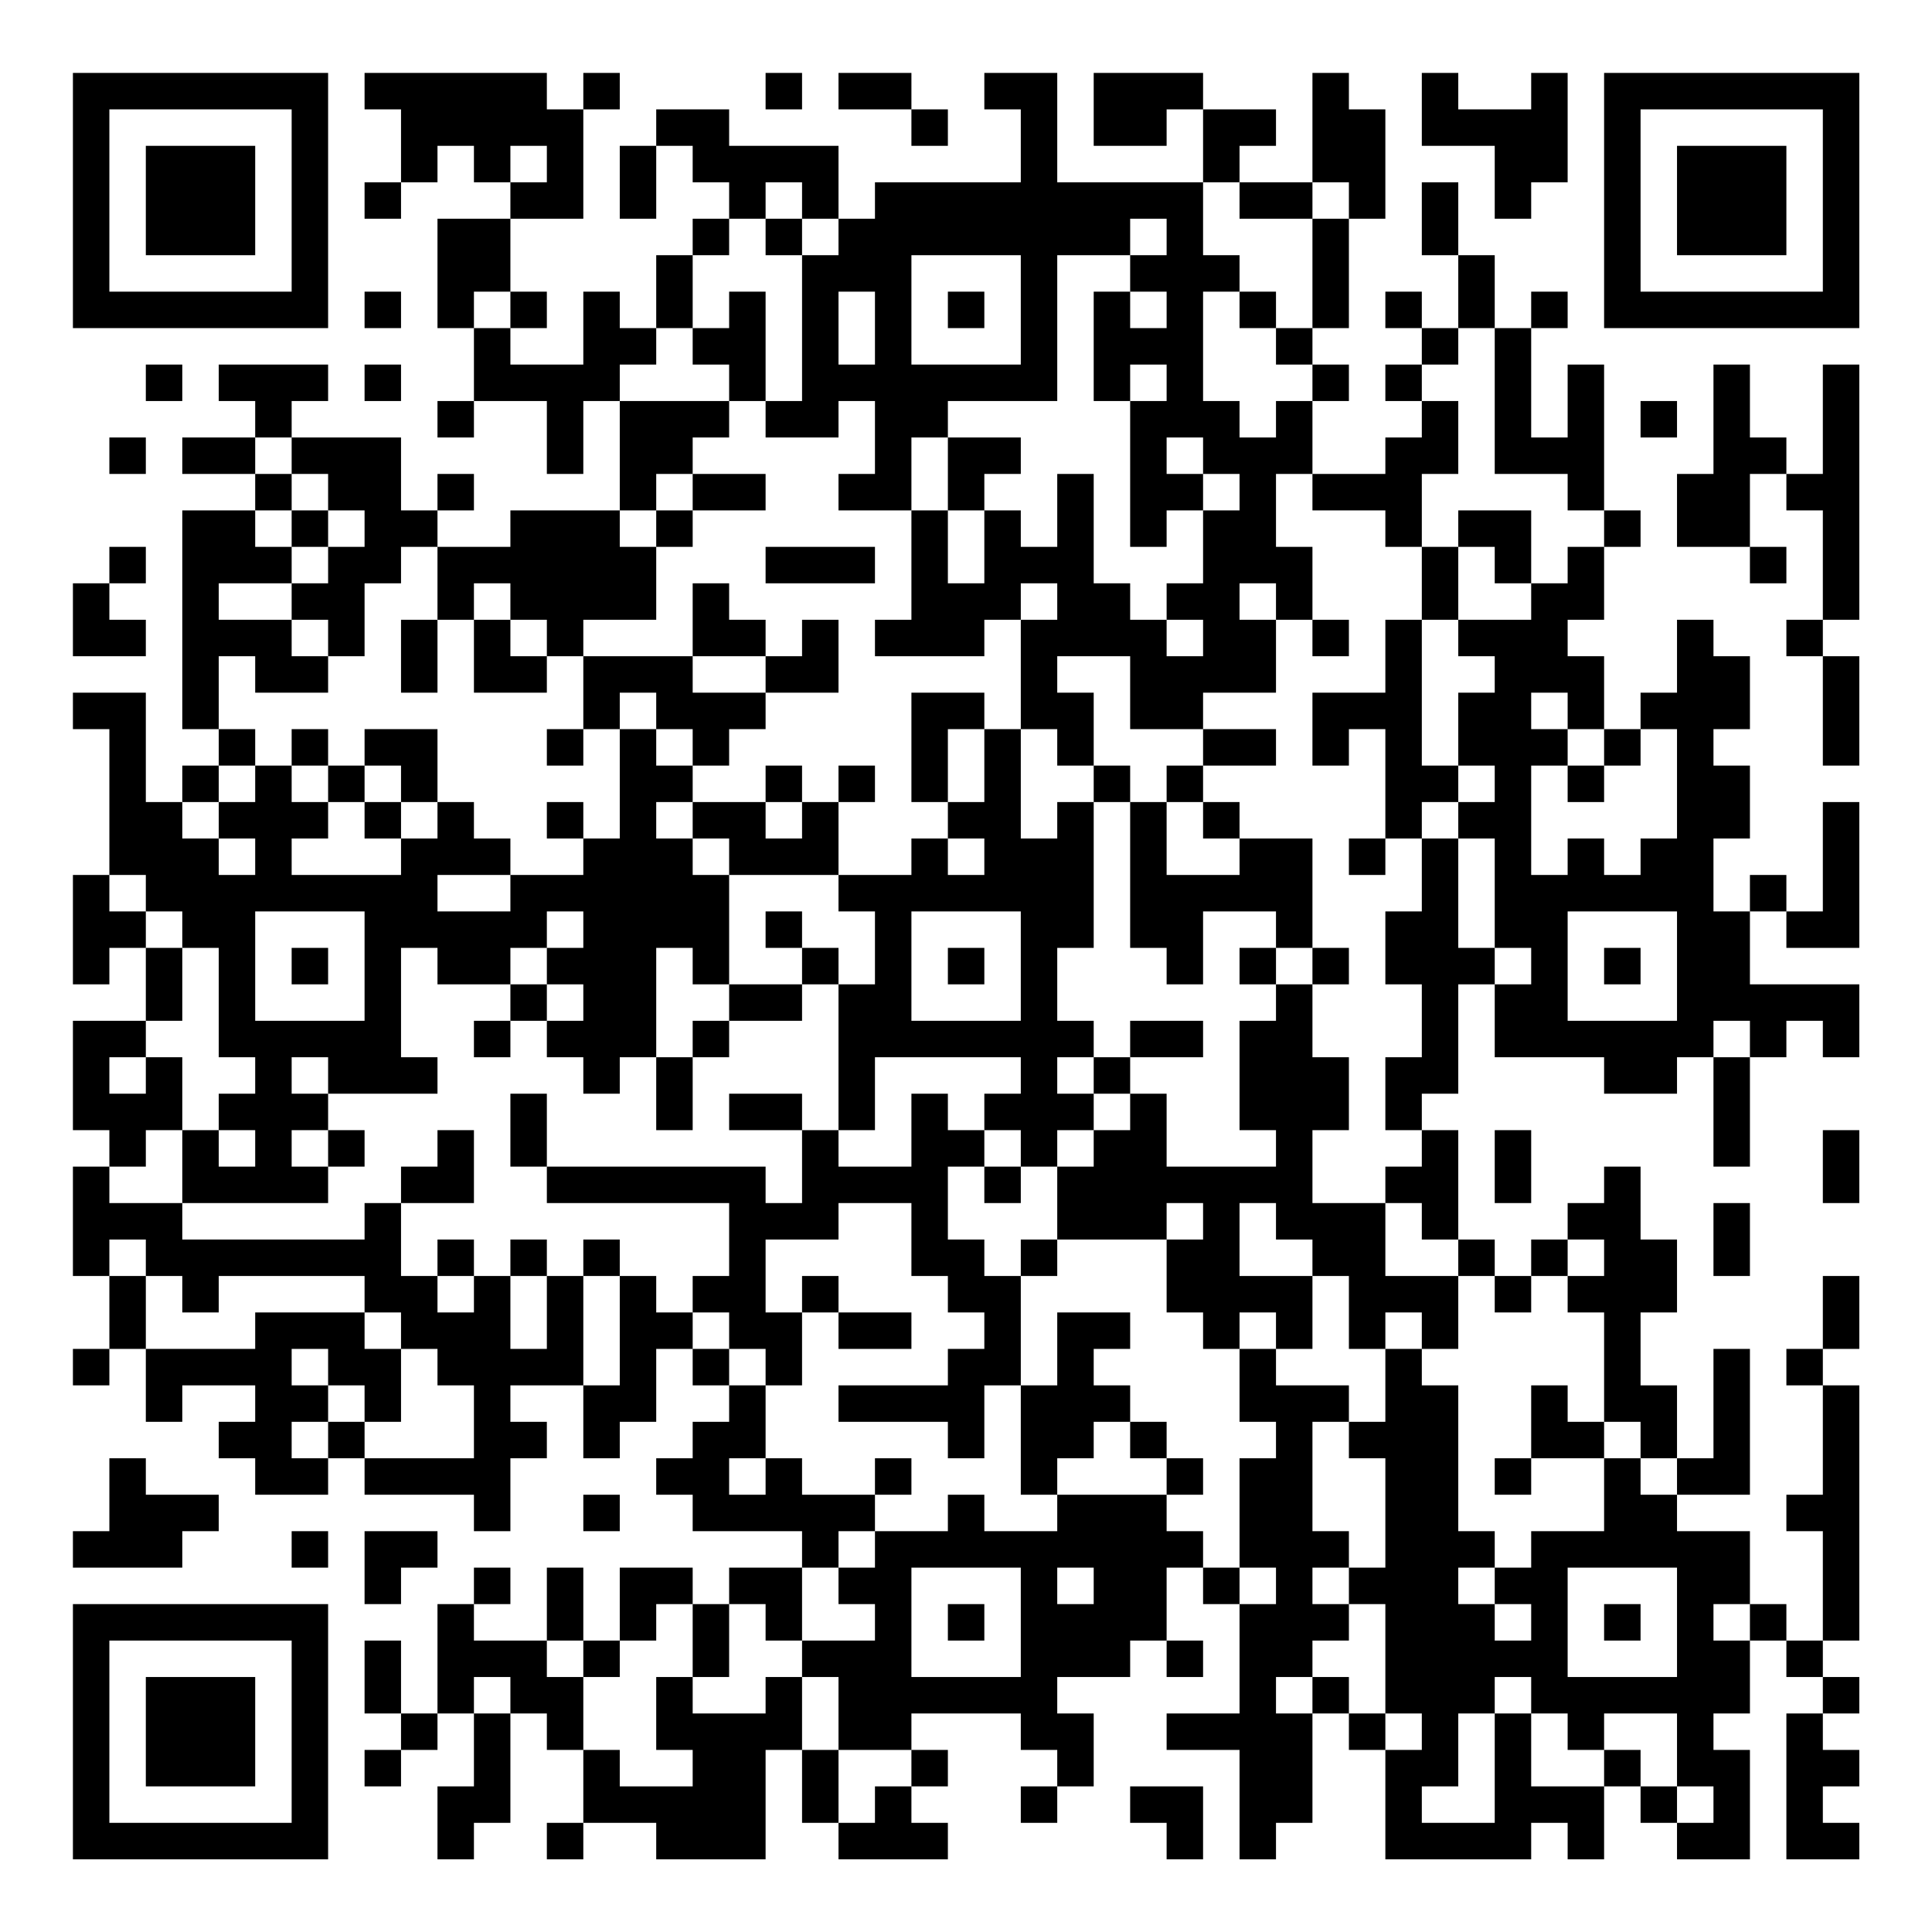 <?xml version="1.0" encoding="UTF-8"?>
<svg xmlns="http://www.w3.org/2000/svg" version="1.1" width="200" height="200" viewBox="0 0 200 200"><rect x="0" y="0" width="200" height="200" fill="#ffffff"/><g transform="scale(3.774)"><g transform="translate(2,2)"><path fill-rule="evenodd" d="M8 0L8 1L9 1L9 3L8 3L8 4L9 4L9 3L10 3L10 2L11 2L11 3L12 3L12 4L10 4L10 7L11 7L11 9L10 9L10 10L11 10L11 9L13 9L13 11L14 11L14 9L15 9L15 12L12 12L12 13L10 13L10 12L11 12L11 11L10 11L10 12L9 12L9 10L6 10L6 9L7 9L7 8L4 8L4 9L5 9L5 10L3 10L3 11L5 11L5 12L3 12L3 18L4 18L4 19L3 19L3 20L2 20L2 17L0 17L0 18L1 18L1 22L0 22L0 25L1 25L1 24L2 24L2 26L0 26L0 29L1 29L1 30L0 30L0 33L1 33L1 35L0 35L0 36L1 36L1 35L2 35L2 37L3 37L3 36L5 36L5 37L4 37L4 38L5 38L5 39L7 39L7 38L8 38L8 39L11 39L11 40L12 40L12 38L13 38L13 37L12 37L12 36L14 36L14 38L15 38L15 37L16 37L16 35L17 35L17 36L18 36L18 37L17 37L17 38L16 38L16 39L17 39L17 40L20 40L20 41L18 41L18 42L17 42L17 41L15 41L15 43L14 43L14 41L13 41L13 43L11 43L11 42L12 42L12 41L11 41L11 42L10 42L10 45L9 45L9 43L8 43L8 45L9 45L9 46L8 46L8 47L9 47L9 46L10 46L10 45L11 45L11 47L10 47L10 49L11 49L11 48L12 48L12 45L13 45L13 46L14 46L14 48L13 48L13 49L14 49L14 48L16 48L16 49L19 49L19 46L20 46L20 48L21 48L21 49L24 49L24 48L23 48L23 47L24 47L24 46L23 46L23 45L26 45L26 46L27 46L27 47L26 47L26 48L27 48L27 47L28 47L28 45L27 45L27 44L29 44L29 43L30 43L30 44L31 44L31 43L30 43L30 41L31 41L31 42L32 42L32 45L30 45L30 46L32 46L32 49L33 49L33 48L34 48L34 45L35 45L35 46L36 46L36 49L40 49L40 48L41 48L41 49L42 49L42 47L43 47L43 48L44 48L44 49L46 49L46 46L45 46L45 45L46 45L46 43L47 43L47 44L48 44L48 45L47 45L47 49L49 49L49 48L48 48L48 47L49 47L49 46L48 46L48 45L49 45L49 44L48 44L48 43L49 43L49 36L48 36L48 35L49 35L49 33L48 33L48 35L47 35L47 36L48 36L48 39L47 39L47 40L48 40L48 43L47 43L47 42L46 42L46 40L44 40L44 39L46 39L46 35L45 35L45 38L44 38L44 36L43 36L43 34L44 34L44 32L43 32L43 30L42 30L42 31L41 31L41 32L40 32L40 33L39 33L39 32L38 32L38 29L37 29L37 28L38 28L38 25L39 25L39 27L42 27L42 28L44 28L44 27L45 27L45 30L46 30L46 27L47 27L47 26L48 26L48 27L49 27L49 25L46 25L46 23L47 23L47 24L49 24L49 20L48 20L48 23L47 23L47 22L46 22L46 23L45 23L45 21L46 21L46 19L45 19L45 18L46 18L46 16L45 16L45 15L44 15L44 17L43 17L43 18L42 18L42 16L41 16L41 15L42 15L42 13L43 13L43 12L42 12L42 8L41 8L41 10L40 10L40 7L41 7L41 6L40 6L40 7L39 7L39 5L38 5L38 3L37 3L37 5L38 5L38 7L37 7L37 6L36 6L36 7L37 7L37 8L36 8L36 9L37 9L37 10L36 10L36 11L34 11L34 9L35 9L35 8L34 8L34 7L35 7L35 4L36 4L36 1L35 1L35 0L34 0L34 3L32 3L32 2L33 2L33 1L31 1L31 0L28 0L28 2L30 2L30 1L31 1L31 3L27 3L27 0L25 0L25 1L26 1L26 3L22 3L22 4L21 4L21 2L18 2L18 1L16 1L16 2L15 2L15 4L16 4L16 2L17 2L17 3L18 3L18 4L17 4L17 5L16 5L16 7L15 7L15 6L14 6L14 8L12 8L12 7L13 7L13 6L12 6L12 4L14 4L14 1L15 1L15 0L14 0L14 1L13 1L13 0ZM19 0L19 1L20 1L20 0ZM21 0L21 1L23 1L23 2L24 2L24 1L23 1L23 0ZM37 0L37 2L39 2L39 4L40 4L40 3L41 3L41 0L40 0L40 1L38 1L38 0ZM12 2L12 3L13 3L13 2ZM19 3L19 4L18 4L18 5L17 5L17 7L16 7L16 8L15 8L15 9L18 9L18 10L17 10L17 11L16 11L16 12L15 12L15 13L16 13L16 15L14 15L14 16L13 16L13 15L12 15L12 14L11 14L11 15L10 15L10 13L9 13L9 14L8 14L8 16L7 16L7 15L6 15L6 14L7 14L7 13L8 13L8 12L7 12L7 11L6 11L6 10L5 10L5 11L6 11L6 12L5 12L5 13L6 13L6 14L4 14L4 15L6 15L6 16L7 16L7 17L5 17L5 16L4 16L4 18L5 18L5 19L4 19L4 20L3 20L3 21L4 21L4 22L5 22L5 21L4 21L4 20L5 20L5 19L6 19L6 20L7 20L7 21L6 21L6 22L9 22L9 21L10 21L10 20L11 20L11 21L12 21L12 22L10 22L10 23L12 23L12 22L14 22L14 21L15 21L15 18L16 18L16 19L17 19L17 20L16 20L16 21L17 21L17 22L18 22L18 25L17 25L17 24L16 24L16 27L15 27L15 28L14 28L14 27L13 27L13 26L14 26L14 25L13 25L13 24L14 24L14 23L13 23L13 24L12 24L12 25L10 25L10 24L9 24L9 27L10 27L10 28L7 28L7 27L6 27L6 28L7 28L7 29L6 29L6 30L7 30L7 31L3 31L3 29L4 29L4 30L5 30L5 29L4 29L4 28L5 28L5 27L4 27L4 24L3 24L3 23L2 23L2 22L1 22L1 23L2 23L2 24L3 24L3 26L2 26L2 27L1 27L1 28L2 28L2 27L3 27L3 29L2 29L2 30L1 30L1 31L3 31L3 32L8 32L8 31L9 31L9 33L10 33L10 34L11 34L11 33L12 33L12 35L13 35L13 33L14 33L14 36L15 36L15 33L16 33L16 34L17 34L17 35L18 35L18 36L19 36L19 38L18 38L18 39L19 39L19 38L20 38L20 39L22 39L22 40L21 40L21 41L20 41L20 43L19 43L19 42L18 42L18 44L17 44L17 42L16 42L16 43L15 43L15 44L14 44L14 43L13 43L13 44L14 44L14 46L15 46L15 47L17 47L17 46L16 46L16 44L17 44L17 45L19 45L19 44L20 44L20 46L21 46L21 48L22 48L22 47L23 47L23 46L21 46L21 44L20 44L20 43L22 43L22 42L21 42L21 41L22 41L22 40L24 40L24 39L25 39L25 40L27 40L27 39L30 39L30 40L31 40L31 41L32 41L32 42L33 42L33 41L32 41L32 38L33 38L33 37L32 37L32 35L33 35L33 36L35 36L35 37L34 37L34 40L35 40L35 41L34 41L34 42L35 42L35 43L34 43L34 44L33 44L33 45L34 45L34 44L35 44L35 45L36 45L36 46L37 46L37 45L36 45L36 42L35 42L35 41L36 41L36 38L35 38L35 37L36 37L36 35L37 35L37 36L38 36L38 40L39 40L39 41L38 41L38 42L39 42L39 43L40 43L40 42L39 42L39 41L40 41L40 40L42 40L42 38L43 38L43 39L44 39L44 38L43 38L43 37L42 37L42 34L41 34L41 33L42 33L42 32L41 32L41 33L40 33L40 34L39 34L39 33L38 33L38 32L37 32L37 31L36 31L36 30L37 30L37 29L36 29L36 27L37 27L37 25L36 25L36 23L37 23L37 21L38 21L38 24L39 24L39 25L40 25L40 24L39 24L39 21L38 21L38 20L39 20L39 19L38 19L38 17L39 17L39 16L38 16L38 15L40 15L40 14L41 14L41 13L42 13L42 12L41 12L41 11L39 11L39 7L38 7L38 8L37 8L37 9L38 9L38 11L37 11L37 13L36 13L36 12L34 12L34 11L33 11L33 13L34 13L34 15L33 15L33 14L32 14L32 15L33 15L33 17L31 17L31 18L29 18L29 16L27 16L27 17L28 17L28 19L27 19L27 18L26 18L26 15L27 15L27 14L26 14L26 15L25 15L25 16L22 16L22 15L23 15L23 12L24 12L24 14L25 14L25 12L26 12L26 13L27 13L27 11L28 11L28 14L29 14L29 15L30 15L30 16L31 16L31 15L30 15L30 14L31 14L31 12L32 12L32 11L31 11L31 10L30 10L30 11L31 11L31 12L30 12L30 13L29 13L29 9L30 9L30 8L29 8L29 9L28 9L28 6L29 6L29 7L30 7L30 6L29 6L29 5L30 5L30 4L29 4L29 5L27 5L27 9L24 9L24 10L23 10L23 12L21 12L21 11L22 11L22 9L21 9L21 10L19 10L19 9L20 9L20 5L21 5L21 4L20 4L20 3ZM31 3L31 5L32 5L32 6L31 6L31 9L32 9L32 10L33 10L33 9L34 9L34 8L33 8L33 7L34 7L34 4L35 4L35 3L34 3L34 4L32 4L32 3ZM19 4L19 5L20 5L20 4ZM23 5L23 8L26 8L26 5ZM8 6L8 7L9 7L9 6ZM11 6L11 7L12 7L12 6ZM18 6L18 7L17 7L17 8L18 8L18 9L19 9L19 6ZM21 6L21 8L22 8L22 6ZM24 6L24 7L25 7L25 6ZM32 6L32 7L33 7L33 6ZM2 8L2 9L3 9L3 8ZM8 8L8 9L9 9L9 8ZM45 8L45 11L44 11L44 13L46 13L46 14L47 14L47 13L46 13L46 11L47 11L47 12L48 12L48 15L47 15L47 16L48 16L48 19L49 19L49 16L48 16L48 15L49 15L49 8L48 8L48 11L47 11L47 10L46 10L46 8ZM43 9L43 10L44 10L44 9ZM1 10L1 11L2 11L2 10ZM24 10L24 12L25 12L25 11L26 11L26 10ZM17 11L17 12L16 12L16 13L17 13L17 12L19 12L19 11ZM6 12L6 13L7 13L7 12ZM38 12L38 13L37 13L37 15L36 15L36 17L34 17L34 19L35 19L35 18L36 18L36 21L35 21L35 22L36 22L36 21L37 21L37 20L38 20L38 19L37 19L37 15L38 15L38 13L39 13L39 14L40 14L40 12ZM1 13L1 14L0 14L0 16L2 16L2 15L1 15L1 14L2 14L2 13ZM19 13L19 14L22 14L22 13ZM17 14L17 16L14 16L14 18L13 18L13 19L14 19L14 18L15 18L15 17L16 17L16 18L17 18L17 19L18 19L18 18L19 18L19 17L21 17L21 15L20 15L20 16L19 16L19 15L18 15L18 14ZM9 15L9 17L10 17L10 15ZM11 15L11 17L13 17L13 16L12 16L12 15ZM34 15L34 16L35 16L35 15ZM17 16L17 17L19 17L19 16ZM23 17L23 20L24 20L24 21L23 21L23 22L21 22L21 20L22 20L22 19L21 19L21 20L20 20L20 19L19 19L19 20L17 20L17 21L18 21L18 22L21 22L21 23L22 23L22 25L21 25L21 24L20 24L20 23L19 23L19 24L20 24L20 25L18 25L18 26L17 26L17 27L16 27L16 29L17 29L17 27L18 27L18 26L20 26L20 25L21 25L21 29L20 29L20 28L18 28L18 29L20 29L20 31L19 31L19 30L13 30L13 28L12 28L12 30L13 30L13 31L18 31L18 33L17 33L17 34L18 34L18 35L19 35L19 36L20 36L20 34L21 34L21 35L23 35L23 34L21 34L21 33L20 33L20 34L19 34L19 32L21 32L21 31L23 31L23 33L24 33L24 34L25 34L25 35L24 35L24 36L21 36L21 37L24 37L24 38L25 38L25 36L26 36L26 39L27 39L27 38L28 38L28 37L29 37L29 38L30 38L30 39L31 39L31 38L30 38L30 37L29 37L29 36L28 36L28 35L29 35L29 34L27 34L27 36L26 36L26 33L27 33L27 32L30 32L30 34L31 34L31 35L32 35L32 34L33 34L33 35L34 35L34 33L35 33L35 35L36 35L36 34L37 34L37 35L38 35L38 33L36 33L36 31L34 31L34 29L35 29L35 27L34 27L34 25L35 25L35 24L34 24L34 21L32 21L32 20L31 20L31 19L33 19L33 18L31 18L31 19L30 19L30 20L29 20L29 19L28 19L28 20L27 20L27 21L26 21L26 18L25 18L25 17ZM40 17L40 18L41 18L41 19L40 19L40 22L41 22L41 21L42 21L42 22L43 22L43 21L44 21L44 18L43 18L43 19L42 19L42 18L41 18L41 17ZM6 18L6 19L7 19L7 20L8 20L8 21L9 21L9 20L10 20L10 18L8 18L8 19L7 19L7 18ZM24 18L24 20L25 20L25 18ZM8 19L8 20L9 20L9 19ZM41 19L41 20L42 20L42 19ZM13 20L13 21L14 21L14 20ZM19 20L19 21L20 21L20 20ZM28 20L28 24L27 24L27 26L28 26L28 27L27 27L27 28L28 28L28 29L27 29L27 30L26 30L26 29L25 29L25 28L26 28L26 27L22 27L22 29L21 29L21 30L23 30L23 28L24 28L24 29L25 29L25 30L24 30L24 32L25 32L25 33L26 33L26 32L27 32L27 30L28 30L28 29L29 29L29 28L30 28L30 30L33 30L33 29L32 29L32 26L33 26L33 25L34 25L34 24L33 24L33 23L31 23L31 25L30 25L30 24L29 24L29 20ZM30 20L30 22L32 22L32 21L31 21L31 20ZM24 21L24 22L25 22L25 21ZM5 23L5 26L8 26L8 23ZM23 23L23 26L26 26L26 23ZM41 23L41 26L44 26L44 23ZM6 24L6 25L7 25L7 24ZM24 24L24 25L25 25L25 24ZM32 24L32 25L33 25L33 24ZM42 24L42 25L43 25L43 24ZM12 25L12 26L11 26L11 27L12 27L12 26L13 26L13 25ZM29 26L29 27L28 27L28 28L29 28L29 27L31 27L31 26ZM45 26L45 27L46 27L46 26ZM7 29L7 30L8 30L8 29ZM10 29L10 30L9 30L9 31L11 31L11 29ZM39 29L39 31L40 31L40 29ZM48 29L48 31L49 31L49 29ZM25 30L25 31L26 31L26 30ZM30 31L30 32L31 32L31 31ZM32 31L32 33L34 33L34 32L33 32L33 31ZM45 31L45 33L46 33L46 31ZM1 32L1 33L2 33L2 35L5 35L5 34L8 34L8 35L9 35L9 37L8 37L8 36L7 36L7 35L6 35L6 36L7 36L7 37L6 37L6 38L7 38L7 37L8 37L8 38L11 38L11 36L10 36L10 35L9 35L9 34L8 34L8 33L4 33L4 34L3 34L3 33L2 33L2 32ZM10 32L10 33L11 33L11 32ZM12 32L12 33L13 33L13 32ZM14 32L14 33L15 33L15 32ZM40 36L40 38L39 38L39 39L40 39L40 38L42 38L42 37L41 37L41 36ZM1 38L1 40L0 40L0 41L3 41L3 40L4 40L4 39L2 39L2 38ZM22 38L22 39L23 39L23 38ZM14 39L14 40L15 40L15 39ZM6 40L6 41L7 41L7 40ZM8 40L8 42L9 42L9 41L10 41L10 40ZM23 41L23 44L26 44L26 41ZM27 41L27 42L28 42L28 41ZM41 41L41 44L44 44L44 41ZM24 42L24 43L25 43L25 42ZM42 42L42 43L43 43L43 42ZM45 42L45 43L46 43L46 42ZM11 44L11 45L12 45L12 44ZM39 44L39 45L38 45L38 47L37 47L37 48L39 48L39 45L40 45L40 47L42 47L42 46L43 46L43 47L44 47L44 48L45 48L45 47L44 47L44 45L42 45L42 46L41 46L41 45L40 45L40 44ZM29 47L29 48L30 48L30 49L31 49L31 47ZM0 0L0 7L7 7L7 0ZM1 1L1 6L6 6L6 1ZM2 2L2 5L5 5L5 2ZM42 0L42 7L49 7L49 0ZM43 1L43 6L48 6L48 1ZM44 2L44 5L47 5L47 2ZM0 42L0 49L7 49L7 42ZM1 43L1 48L6 48L6 43ZM2 44L2 47L5 47L5 44Z" fill="#000000"/></g></g></svg>
